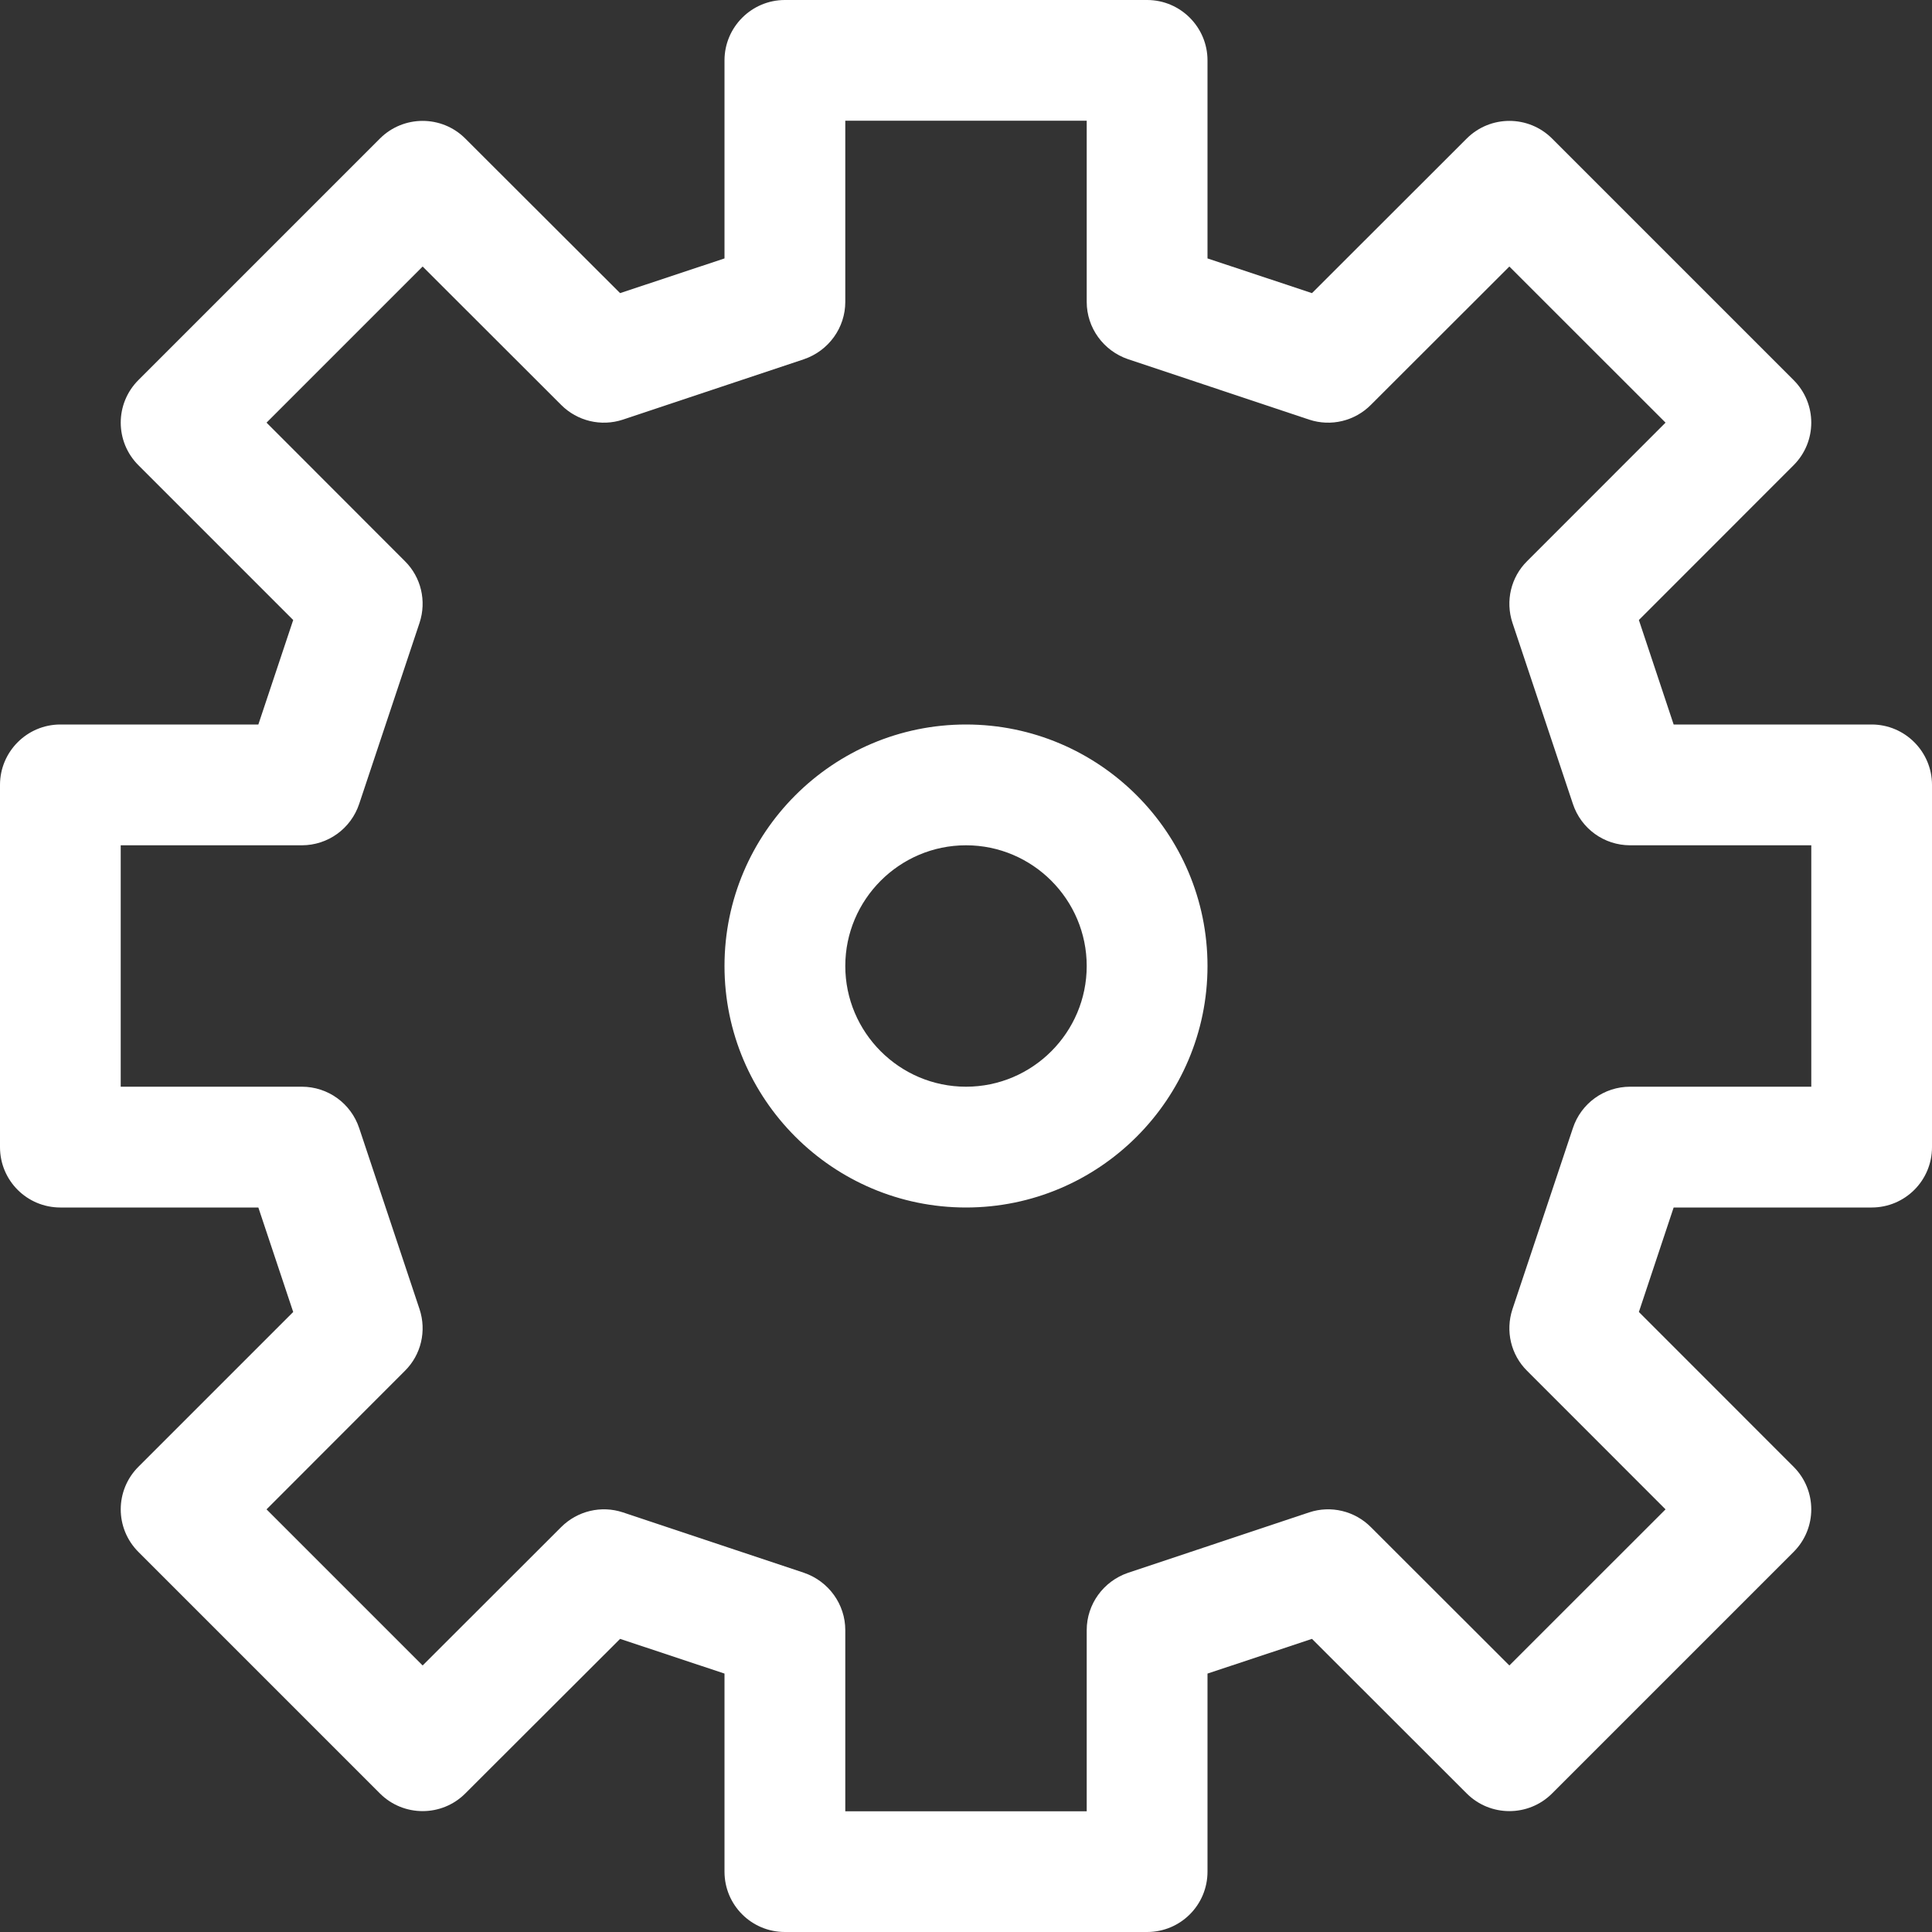 <?xml version="1.0" encoding="UTF-8"?>
<svg width="25px" height="25px" viewBox="0 0 25 25" version="1.1" xmlns="http://www.w3.org/2000/svg" xmlns:xlink="http://www.w3.org/1999/xlink">
    <rect x="0" y="0" width="25" height="25" fill="#333333" stroke="none"/>
    <!-- Generator: Sketch 43.1 (39012) - http://www.bohemiancoding.com/sketch -->
    <title>Group 5</title>
    <desc>Created with Sketch.</desc>
    <defs></defs>
    <g id="Page-1" stroke="none" stroke-width="1" fill="none" fill-rule="evenodd">
        <g id="Icons" transform="translate(-63, -113)" fill="#ffffff">
            <g id="Group-5" transform="translate(63, 113)">
                <path d="M12.5,15.625 C14.223,15.625 15.625,14.223 15.625,12.5 C15.625,10.777 14.223,9.375 12.5,9.375 C10.777,9.375 9.375,10.777 9.375,12.5 C9.375,14.223 10.777,15.625 12.5,15.625 L12.5,15.625 Z M12.5,10.938 C13.362,10.938 14.062,11.641 14.062,12.5 C14.062,13.359 13.362,14.062 12.5,14.062 C11.639,14.062 10.938,13.359 10.938,12.5 C10.938,11.641 11.639,10.938 12.5,10.938 L12.5,10.938 Z M1.562,10.938 L3.906,10.938 C4.243,10.938 4.541,10.723 4.648,10.402 L5.429,8.059 C5.522,7.777 5.449,7.469 5.24,7.262 L3.449,5.469 L5.469,3.449 L7.26,5.238 C7.469,5.449 7.779,5.523 8.06,5.43 L10.404,4.648 C10.722,4.539 10.938,4.242 10.938,3.906 L10.938,1.562 L14.062,1.562 L14.062,3.906 C14.062,4.242 14.278,4.539 14.597,4.648 L16.941,5.43 C17.222,5.523 17.531,5.449 17.74,5.238 L19.531,3.449 L21.552,5.469 L19.76,7.262 C19.551,7.469 19.478,7.777 19.571,8.059 L20.353,10.402 C20.459,10.723 20.757,10.938 21.094,10.938 L23.438,10.938 L23.438,14.062 L21.094,14.062 C20.757,14.062 20.459,14.277 20.353,14.598 L19.571,16.941 C19.478,17.223 19.551,17.531 19.76,17.738 L21.552,19.531 L19.531,21.551 L17.74,19.762 C17.531,19.551 17.221,19.477 16.941,19.57 L14.597,20.352 C14.278,20.461 14.062,20.758 14.062,21.094 L14.062,23.438 L10.938,23.438 L10.938,21.094 C10.938,20.758 10.722,20.461 10.404,20.352 L8.06,19.57 C7.78,19.477 7.47,19.551 7.26,19.762 L5.469,21.551 L3.449,19.531 L5.24,17.738 C5.449,17.531 5.522,17.223 5.429,16.941 L4.648,14.598 C4.541,14.277 4.243,14.062 3.906,14.062 L1.562,14.062 L1.562,10.938 L1.562,10.938 Z M0.781,15.625 L3.343,15.625 L3.794,16.977 L1.791,18.98 C1.486,19.285 1.486,19.777 1.791,20.082 L4.916,23.207 C5.221,23.512 5.717,23.512 6.021,23.207 L8.024,21.207 L9.375,21.656 L9.375,24.219 C9.375,24.652 9.725,25 10.156,25 L14.844,25 C15.275,25 15.625,24.652 15.625,24.219 L15.625,21.656 L16.977,21.207 L18.979,23.207 C19.284,23.512 19.779,23.512 20.084,23.207 L23.209,20.082 C23.514,19.777 23.514,19.285 23.209,18.98 L21.207,16.977 L21.657,15.625 L24.219,15.625 C24.65,15.625 25,15.277 25,14.844 L25,10.156 C25,9.727 24.65,9.375 24.219,9.375 L21.657,9.375 L21.207,8.023 L23.209,6.02 C23.514,5.715 23.514,5.223 23.209,4.918 L20.084,1.793 C19.779,1.488 19.284,1.488 18.979,1.793 L16.977,3.793 L15.625,3.344 L15.625,0.781 C15.625,0.352 15.275,0 14.844,0 L10.156,0 C9.725,0 9.375,0.352 9.375,0.781 L9.375,3.344 L8.024,3.793 L6.021,1.793 C5.717,1.488 5.221,1.488 4.916,1.793 L1.791,4.918 C1.486,5.223 1.486,5.715 1.791,6.02 L3.794,8.023 L3.343,9.375 L0.781,9.375 C0.35,9.375 0,9.727 0,10.156 L0,14.844 C0,15.277 0.35,15.625 0.781,15.625 L0.781,15.625 Z" id="123"></path>
            </g>
        </g>
    </g>
</svg>